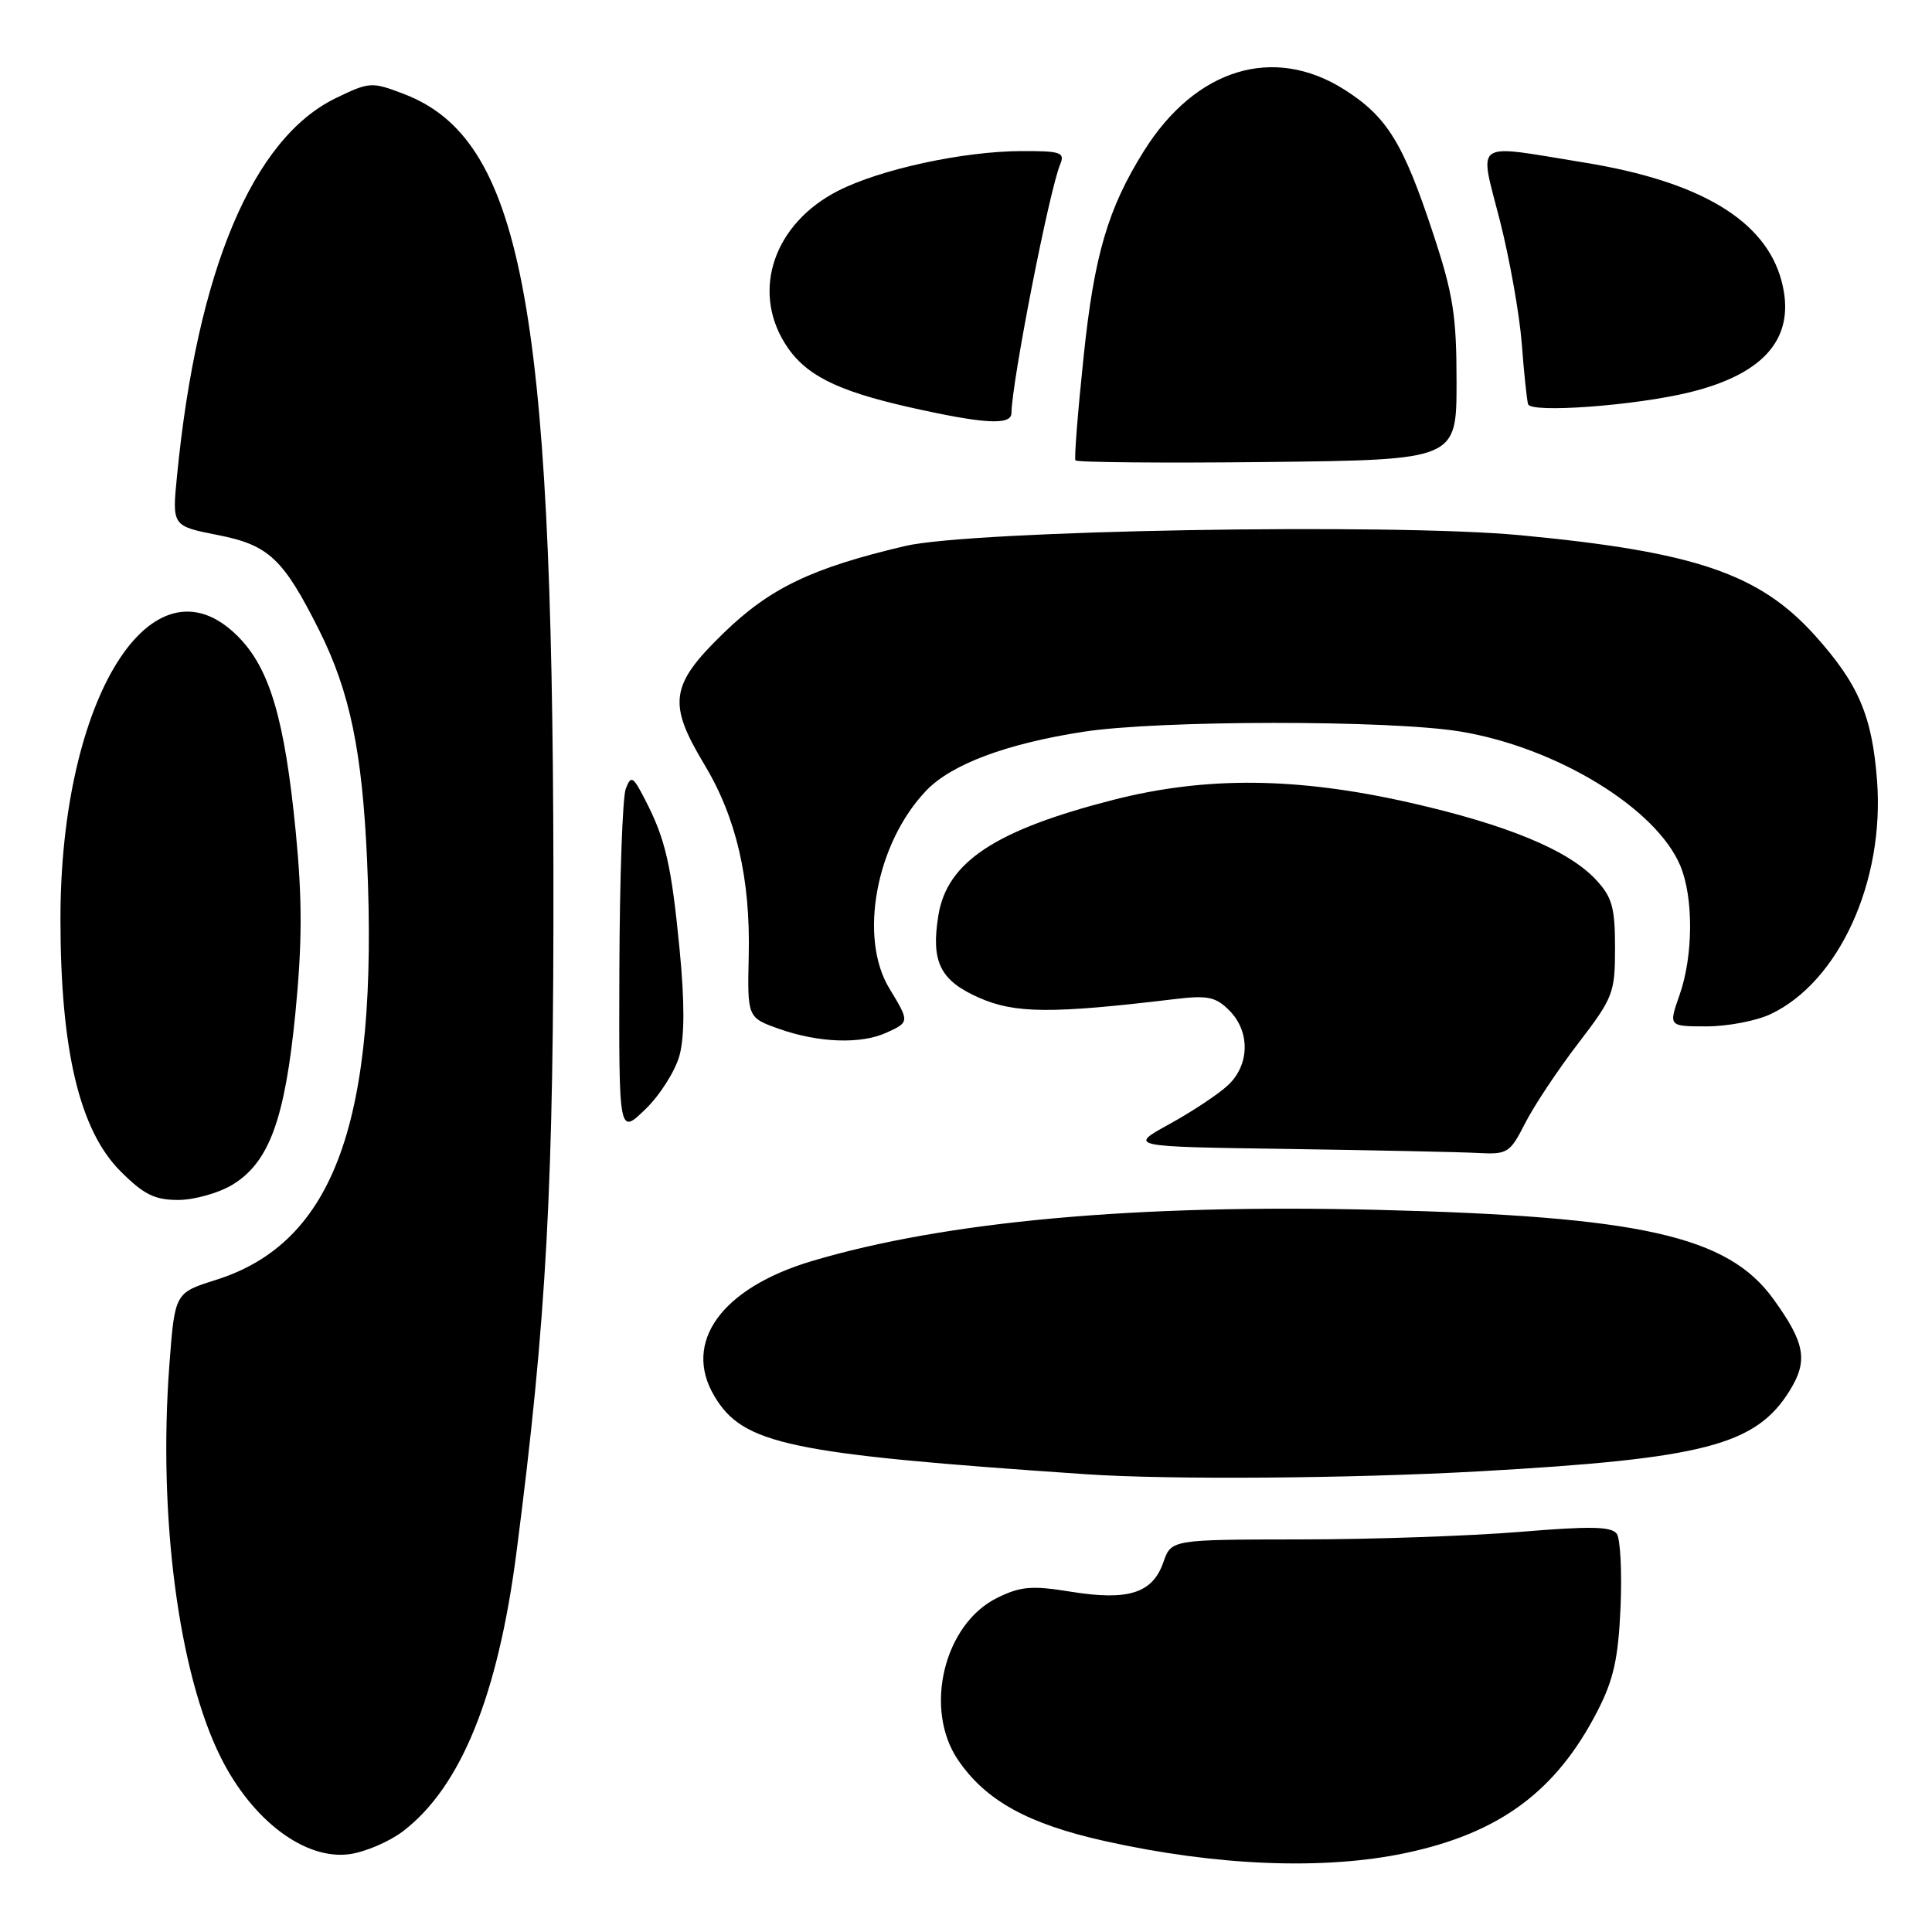 <?xml version="1.0" encoding="UTF-8" standalone="no"?>
<!DOCTYPE svg PUBLIC "-//W3C//DTD SVG 1.1//EN" "http://www.w3.org/Graphics/SVG/1.1/DTD/svg11.dtd" >
<svg xmlns="http://www.w3.org/2000/svg" xmlns:xlink="http://www.w3.org/1999/xlink" version="1.1" viewBox="0 0 256 256">
 <g >
 <path fill="currentColor"
d=" M 186.28 245.53 C 198.74 242.89 206.22 237.34 211.68 226.71 C 213.81 222.56 214.43 219.77 214.73 213.00 C 214.93 208.32 214.71 203.94 214.24 203.25 C 213.56 202.26 210.79 202.20 201.44 202.98 C 194.87 203.52 181.78 203.98 172.35 203.98 C 155.20 204.00 155.20 204.00 154.15 207.01 C 152.72 211.11 149.52 212.13 141.96 210.92 C 136.74 210.07 135.26 210.19 132.16 211.71 C 125.06 215.18 122.34 226.49 126.97 233.24 C 130.64 238.61 136.22 241.68 146.39 243.95 C 161.23 247.26 175.47 247.82 186.28 245.53 Z  M 53.40 242.65 C 61.06 236.80 65.98 224.71 68.44 205.65 C 72.45 174.64 73.40 156.98 73.33 115.00 C 73.20 40.00 69.02 18.37 53.51 12.45 C 49.24 10.82 48.97 10.84 44.50 13.00 C 33.48 18.34 26.12 35.84 23.45 63.10 C 22.80 69.70 22.80 69.70 28.88 70.90 C 35.62 72.22 37.54 74.03 42.31 83.55 C 46.35 91.63 48.00 99.56 48.64 114.00 C 50.17 148.41 44.33 164.64 28.62 169.59 C 23.16 171.31 23.16 171.31 22.44 180.90 C 20.94 200.95 23.67 221.75 29.28 232.92 C 33.46 241.25 40.42 246.47 46.29 245.69 C 48.37 245.41 51.57 244.04 53.40 242.65 Z  M 196.00 194.96 C 225.80 193.29 232.67 191.50 237.15 184.26 C 239.61 180.28 239.19 177.94 234.96 172.10 C 228.93 163.77 217.41 161.18 182.50 160.31 C 150.62 159.52 125.26 161.82 107.54 167.11 C 95.62 170.67 90.43 177.84 94.64 184.96 C 98.44 191.40 104.45 192.66 144.00 195.35 C 155.00 196.09 179.00 195.91 196.00 194.96 Z  M 30.82 156.97 C 35.68 154.00 37.76 148.30 39.15 134.15 C 40.05 124.89 40.06 119.21 39.19 110.24 C 37.72 95.23 35.73 88.53 31.50 84.30 C 20.19 72.99 7.99 92.48 8.01 121.84 C 8.02 139.18 10.55 149.79 15.98 155.21 C 19.06 158.29 20.49 159.00 23.63 159.00 C 25.76 158.99 28.99 158.08 30.82 156.97 Z  M 202.10 148.81 C 203.27 146.51 206.43 141.76 209.12 138.25 C 213.77 132.18 214.00 131.58 214.00 125.59 C 214.00 120.25 213.62 118.88 211.49 116.59 C 207.85 112.65 199.70 109.28 186.83 106.36 C 171.82 102.96 159.77 102.85 147.50 105.99 C 131.88 109.99 125.49 114.21 124.34 121.29 C 123.34 127.45 124.56 129.92 129.72 132.20 C 134.48 134.31 139.38 134.34 155.63 132.39 C 160.02 131.86 161.08 132.08 162.88 133.88 C 165.67 136.67 165.60 141.09 162.72 143.79 C 161.47 144.97 157.98 147.28 154.97 148.94 C 149.50 151.94 149.50 151.94 170.50 152.24 C 182.05 152.41 193.40 152.65 195.73 152.77 C 199.77 152.99 200.06 152.81 202.10 148.81 Z  M 90.04 139.84 C 90.72 137.34 90.72 132.69 90.05 125.80 C 88.96 114.59 88.18 111.18 85.47 105.95 C 83.87 102.84 83.62 102.70 82.92 104.51 C 82.49 105.60 82.11 116.38 82.07 128.45 C 82.00 150.39 82.00 150.39 85.52 146.98 C 87.45 145.11 89.49 141.89 90.04 139.84 Z  M 117.45 136.84 C 120.53 135.44 120.53 135.39 117.86 131.00 C 113.74 124.26 116.07 111.72 122.74 104.75 C 126.08 101.27 133.32 98.55 143.51 96.97 C 153.51 95.41 184.18 95.39 193.50 96.93 C 206.25 99.04 219.46 107.09 222.65 114.72 C 224.42 118.93 224.37 126.71 222.54 131.87 C 221.09 136.00 221.09 136.00 226.14 136.00 C 228.92 136.00 232.74 135.27 234.63 134.37 C 243.68 130.08 249.73 116.80 248.72 103.45 C 248.07 94.85 246.26 90.62 240.49 84.20 C 233.12 76.01 224.60 73.11 201.46 70.92 C 184.29 69.30 128.74 70.27 119.93 72.35 C 107.53 75.27 102.01 77.92 95.82 83.94 C 88.80 90.77 88.45 93.18 93.31 101.26 C 97.57 108.33 99.45 116.42 99.21 126.67 C 99.03 134.84 99.03 134.84 103.26 136.34 C 108.47 138.18 114.07 138.38 117.45 136.84 Z  M 193.00 50.64 C 193.00 41.81 192.56 39.00 189.89 30.92 C 185.95 18.97 183.79 15.46 178.15 11.88 C 168.75 5.92 158.43 9.07 151.58 20.00 C 146.81 27.61 144.99 33.80 143.59 47.21 C 142.82 54.52 142.33 60.73 142.50 61.00 C 142.67 61.27 154.10 61.37 167.90 61.22 C 193.00 60.93 193.00 60.93 193.00 50.64 Z  M 134.02 54.75 C 134.09 50.48 139.03 25.24 140.49 21.75 C 141.13 20.20 140.55 20.00 135.36 20.02 C 127.62 20.04 116.59 22.44 111.00 25.31 C 102.62 29.61 99.58 38.35 103.98 45.46 C 106.55 49.62 110.68 51.74 120.50 53.96 C 130.36 56.18 133.99 56.39 134.02 54.75 Z  M 223.90 51.98 C 234.02 49.49 238.04 44.59 236.05 37.18 C 233.90 29.19 225.27 24.03 209.93 21.54 C 194.93 19.10 195.98 18.38 198.75 29.25 C 200.04 34.34 201.34 41.65 201.64 45.50 C 201.93 49.35 202.31 52.98 202.48 53.56 C 202.84 54.77 216.68 53.75 223.90 51.98 Z "/>
</g>
</svg>
